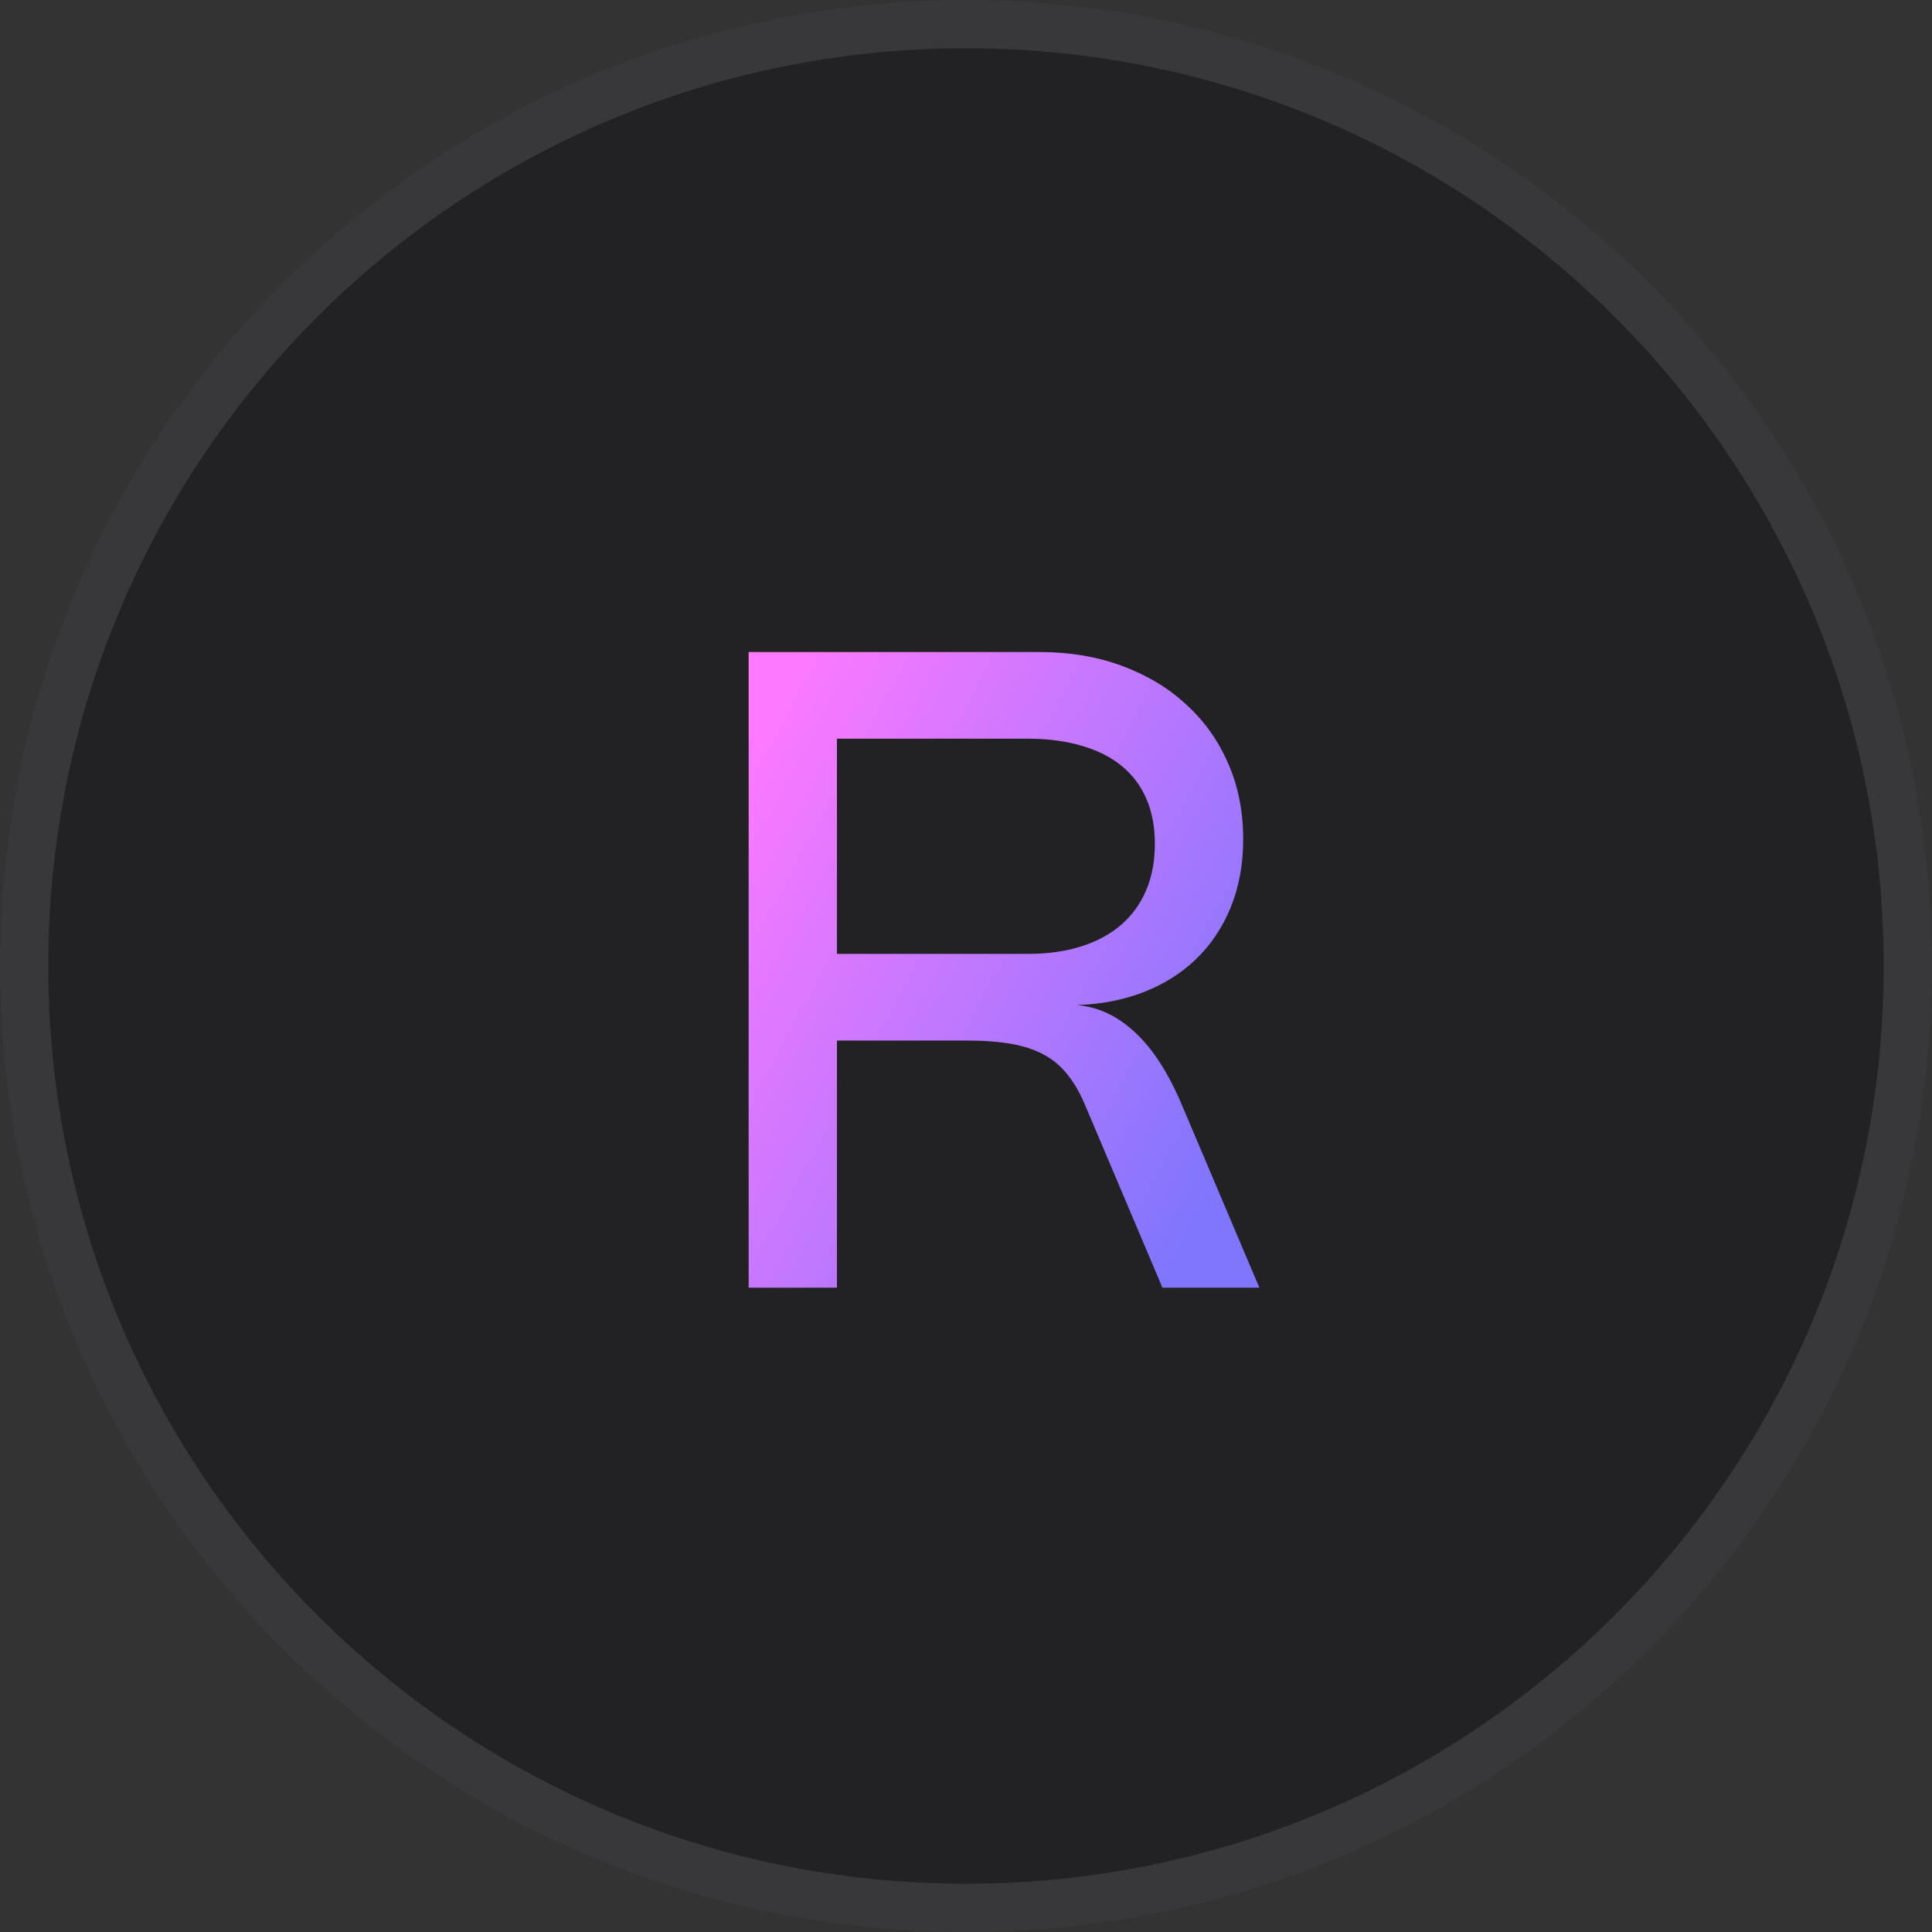 <svg width="40" height="40" viewBox="0 0 40 40" fill="none" xmlns="http://www.w3.org/2000/svg">
<rect x="0" y="0" width="40" height="40" fill="#333333" stroke="none"/>
<path d="M0 20C0 8.954 8.954 0 20 0C31.046 0 40 8.954 40 20C40 31.046 31.046 40 20 40C8.954 40 0 31.046 0 20Z" fill="#222124"/>
<path d="M0.5 20C0.5 9.23 9.23 0.5 20 0.5C30.77 0.5 39.5 9.23 39.5 20C39.5 30.77 30.77 39.5 20 39.5C9.23 39.5 0.5 30.77 0.5 20Z" stroke="white" stroke-opacity="0.1"/>
<path d="M17.328 26.66H15.5V13.5H21.525C22.146 13.5 22.713 13.595 23.227 13.785C23.744 13.976 24.188 14.242 24.559 14.586C24.933 14.926 25.224 15.334 25.43 15.81C25.636 16.282 25.739 16.804 25.739 17.374C25.739 17.896 25.652 18.368 25.478 18.792C25.306 19.212 25.063 19.572 24.746 19.873C24.43 20.174 24.05 20.405 23.606 20.568C23.162 20.73 22.668 20.812 22.126 20.812V20.802C22.375 20.802 22.61 20.847 22.831 20.936C23.051 21.025 23.259 21.157 23.453 21.332C23.651 21.506 23.834 21.723 24.002 21.98C24.17 22.238 24.326 22.536 24.468 22.873L26.074 26.66H24.067L22.465 22.878C22.361 22.629 22.24 22.421 22.104 22.252C21.97 22.08 21.808 21.942 21.616 21.838C21.425 21.733 21.198 21.658 20.937 21.612C20.676 21.566 20.366 21.543 20.006 21.543H17.098L17.328 21.226V26.66ZM17.18 15.294L17.328 15.097V20.062L17.098 19.749H21.29C21.699 19.749 22.066 19.697 22.391 19.592C22.716 19.488 22.991 19.339 23.214 19.146C23.44 18.95 23.613 18.71 23.732 18.428C23.851 18.146 23.91 17.827 23.91 17.471C23.91 17.121 23.852 16.811 23.736 16.541C23.62 16.272 23.451 16.045 23.227 15.861C23.003 15.677 22.728 15.537 22.4 15.442C22.075 15.344 21.702 15.294 21.281 15.294H17.18Z" fill="url(#paint0_linear_1430_9115)"/>
<defs>
<linearGradient id="paint0_linear_1430_9115" x1="15.5" y1="15.351" x2="26.855" y2="21.52" gradientUnits="userSpaceOnUse">
<stop stop-color="#FD79FF"/>
<stop offset="0" stop-color="#FD79FF"/>
<stop offset="1" stop-color="#7F76FD"/>
</linearGradient>
</defs>
</svg>
